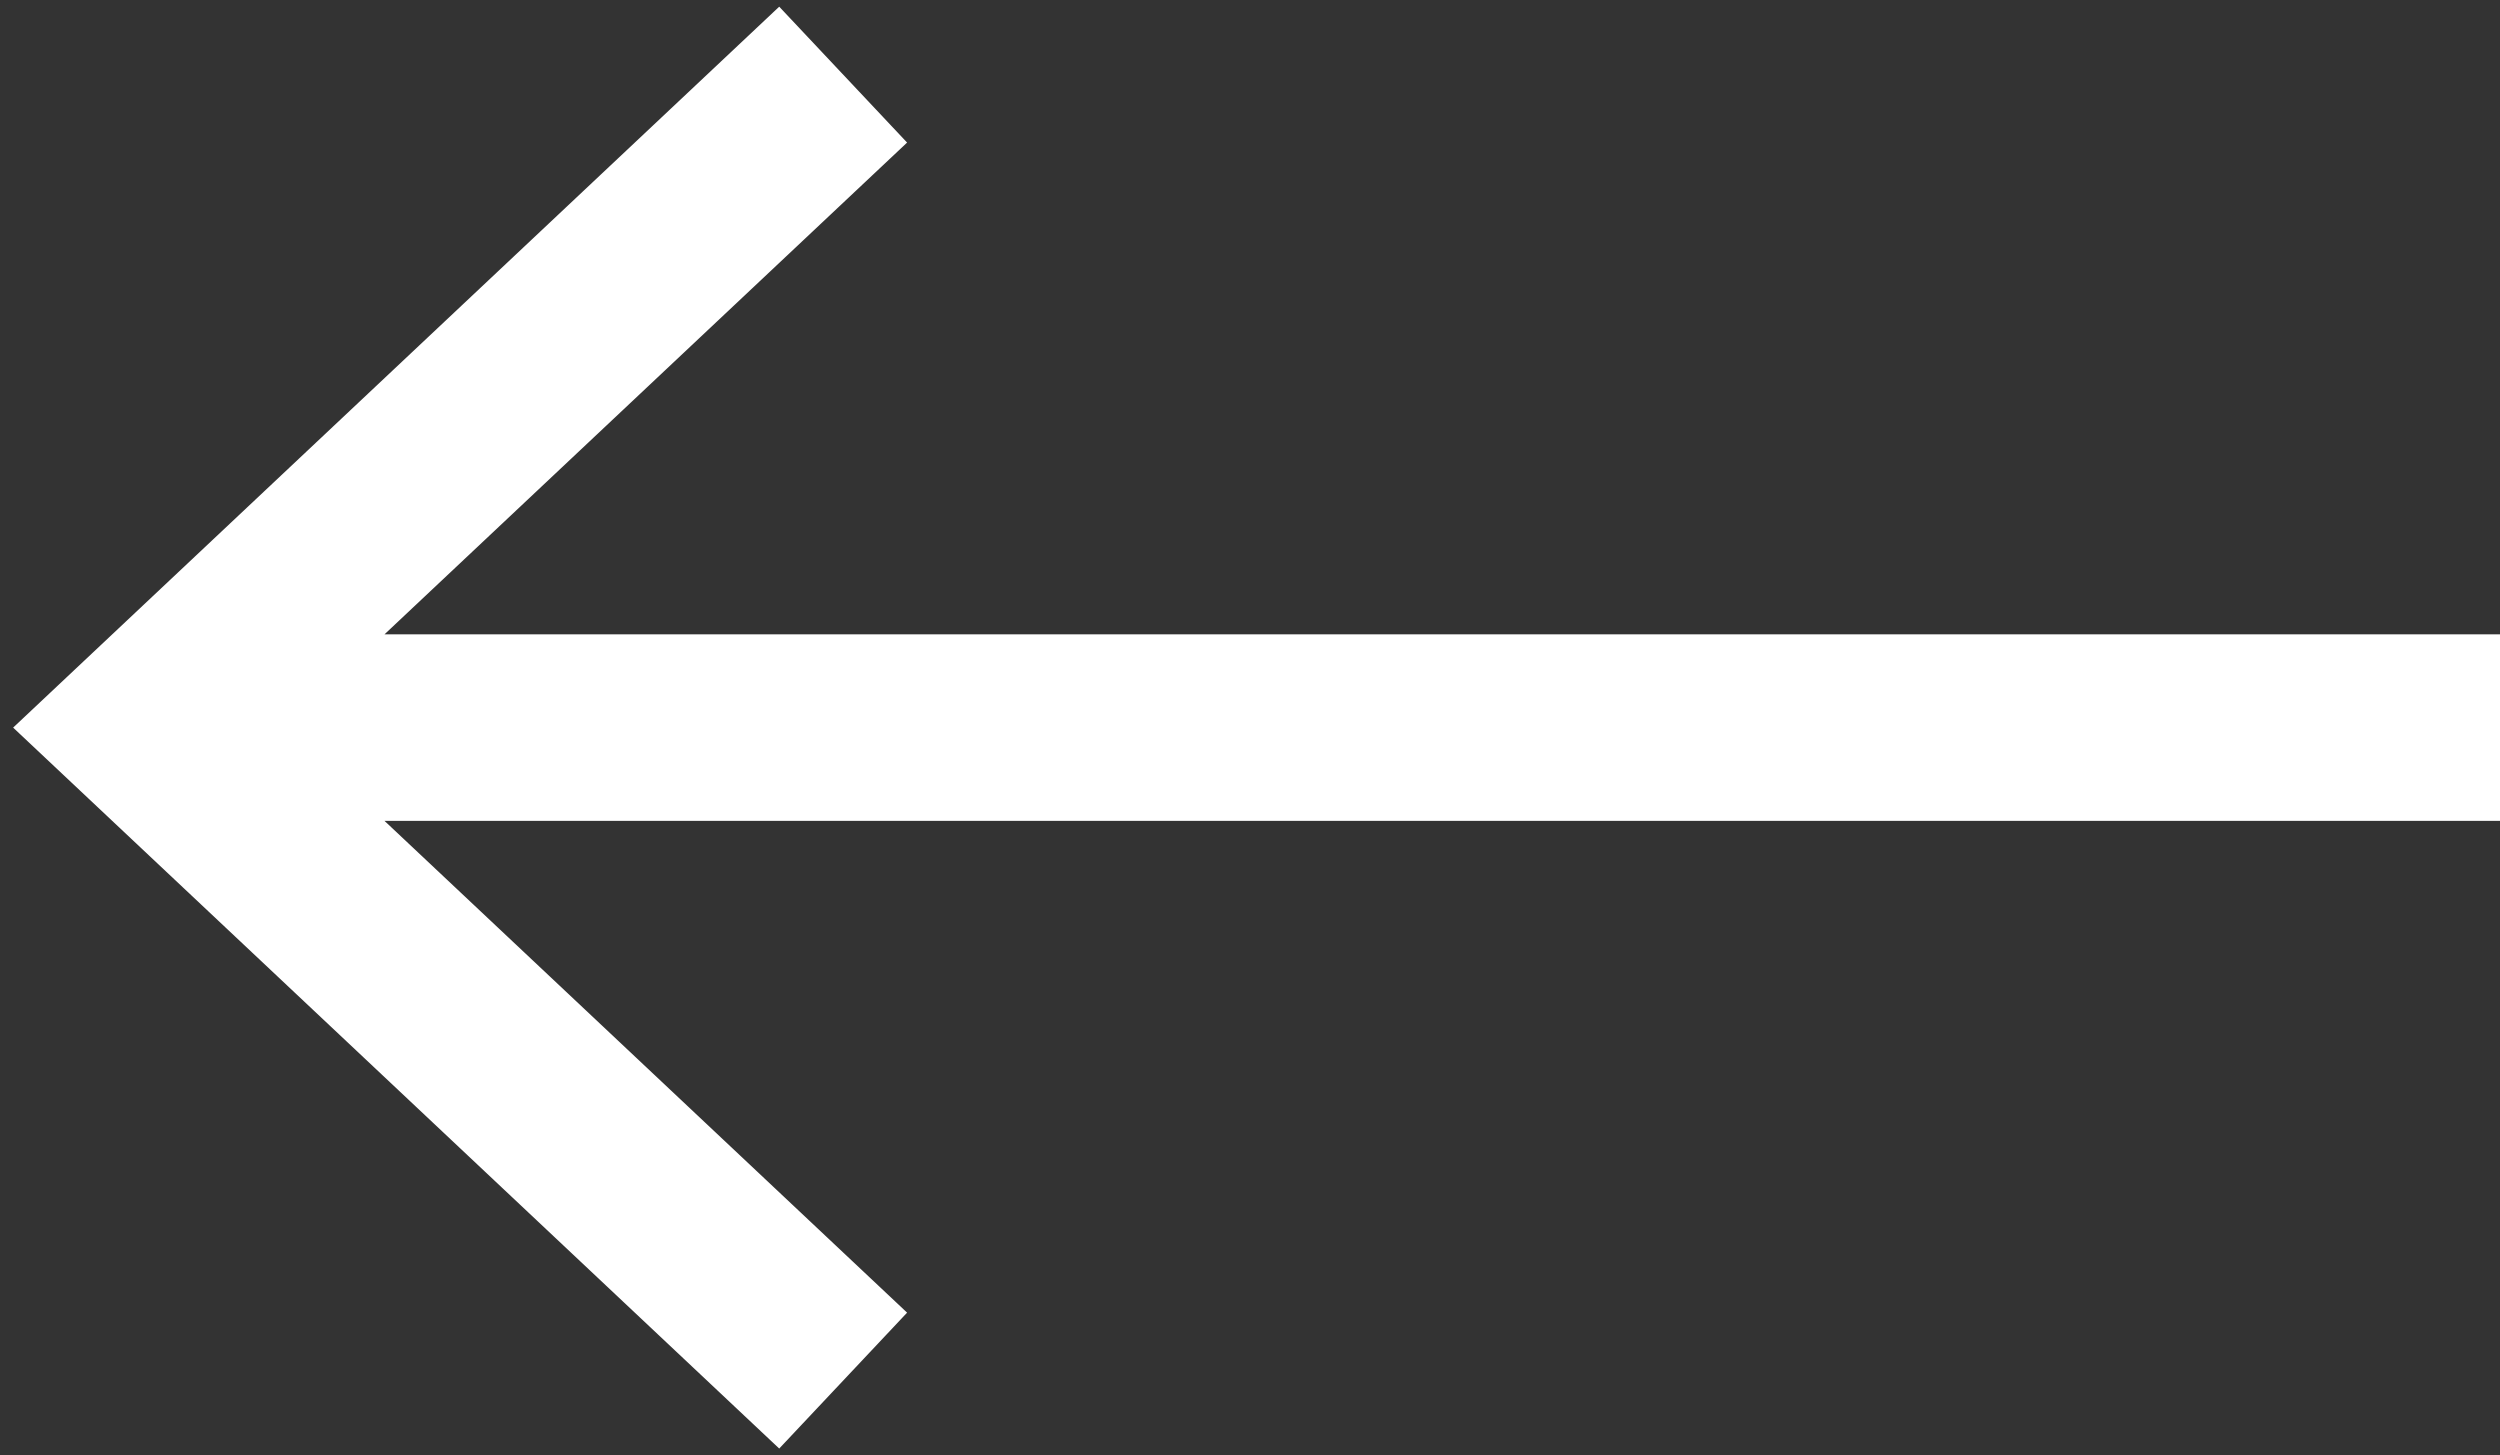 <svg width="67" height="39" viewBox="0 0 67 39" fill="none" xmlns="http://www.w3.org/2000/svg">
<rect x="0" y="0" width="67" height="39" fill="#333333" stroke="none"/>
<path fill-rule="evenodd" clip-rule="evenodd" d="M10.305 22L24.31 35.179L20.883 38.821L0.352 19.5L20.883 0.179L24.31 3.821L10.305 17H67V22H10.305Z" fill="white"/>
</svg>
